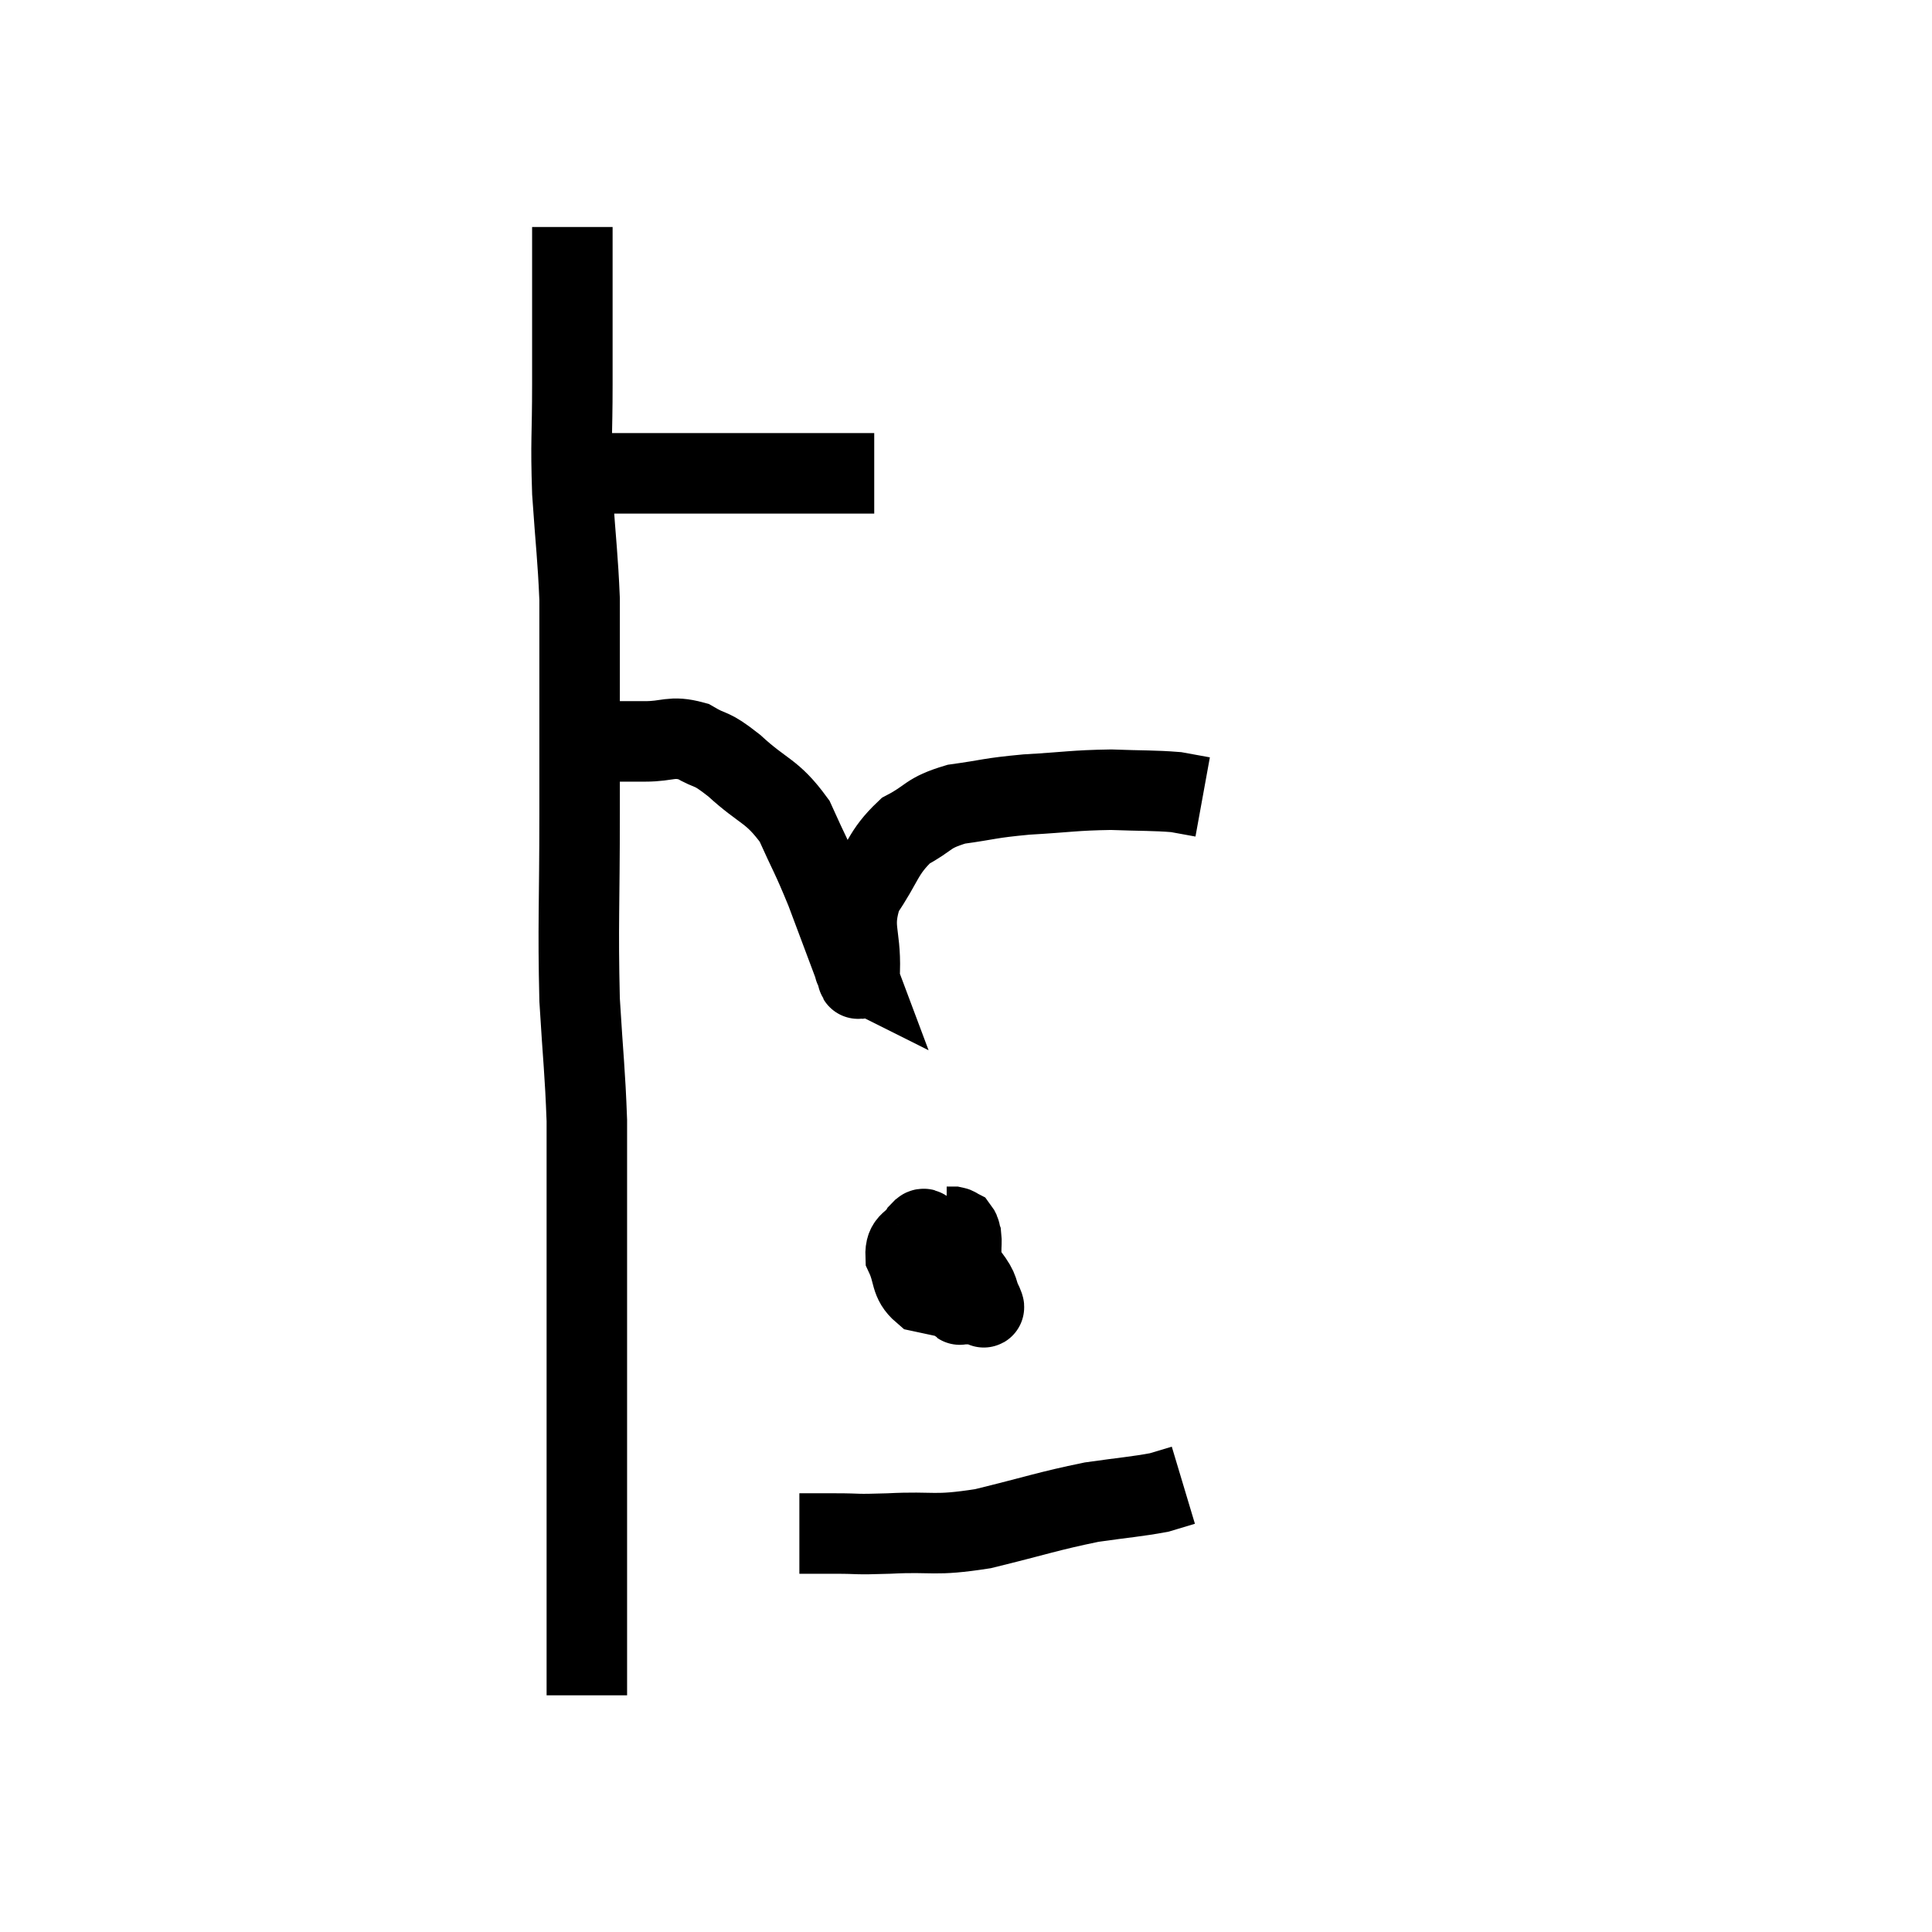 <svg width="48" height="48" viewBox="0 0 48 48" xmlns="http://www.w3.org/2000/svg"><path d="M 14.04 11.76 C 14.85 11.76, 14.655 11.76, 15.66 11.76 C 16.86 11.76, 16.725 11.76, 18.06 11.76 C 19.53 11.76, 20.085 11.76, 21 11.76 C 21.36 11.76, 21.54 11.76, 21.72 11.76 L 21.72 11.76" fill="none" stroke="black" stroke-width="2"></path><path d="M 14.22 5.64 C 14.22 6.27, 14.22 5.925, 14.22 6.9 C 14.22 8.22, 14.22 8.205, 14.22 9.54 C 14.22 10.89, 14.175 10.905, 14.22 12.24 C 14.31 13.56, 14.355 13.83, 14.4 14.88 C 14.4 15.66, 14.4 15.105, 14.4 16.44 C 14.4 18.33, 14.4 18.12, 14.4 20.22 C 14.4 22.53, 14.355 22.935, 14.4 24.84 C 14.49 26.34, 14.535 26.61, 14.58 27.84 C 14.58 28.8, 14.58 29.115, 14.58 29.76 C 14.58 30.09, 14.58 30.09, 14.58 30.42 C 14.58 30.75, 14.58 30.48, 14.58 31.08 C 14.58 31.95, 14.58 31.98, 14.58 32.82 C 14.58 33.63, 14.58 33.435, 14.58 34.44 C 14.58 35.64, 14.58 35.535, 14.58 36.84 C 14.58 38.25, 14.58 38.55, 14.58 39.66 C 14.58 40.47, 14.58 40.71, 14.58 41.28 C 14.58 41.61, 14.58 41.73, 14.58 41.94 C 14.58 42.03, 14.58 42.075, 14.58 42.12 L 14.58 42.12" fill="none" stroke="black" stroke-width="2"></path><path d="M 14.82 18.42 C 15.42 18.42, 15.42 18.42, 16.02 18.42 C 16.62 18.42, 16.665 18.27, 17.22 18.42 C 17.73 18.72, 17.61 18.525, 18.24 19.02 C 18.99 19.71, 19.17 19.62, 19.74 20.4 C 20.13 21.27, 20.145 21.225, 20.52 22.14 C 20.88 23.1, 21.06 23.58, 21.24 24.06 C 21.24 24.06, 21.21 24.045, 21.24 24.06 C 21.3 24.09, 21.315 24.585, 21.36 24.12 C 21.39 23.16, 21.135 23.07, 21.42 22.2 C 21.96 21.42, 21.915 21.195, 22.5 20.64 C 23.13 20.31, 23.01 20.205, 23.76 19.98 C 24.63 19.86, 24.54 19.83, 25.5 19.74 C 26.55 19.68, 26.67 19.635, 27.6 19.62 C 28.41 19.65, 28.65 19.635, 29.22 19.68 L 29.88 19.8" fill="none" stroke="black" stroke-width="2"></path><path d="M 22.98 31.32 C 22.95 31.32, 22.86 31.125, 22.92 31.32 C 23.07 31.71, 22.935 31.83, 23.22 32.1 C 23.64 32.25, 23.775 32.325, 24.06 32.4 C 24.21 32.4, 24.27 32.4, 24.36 32.4 C 24.39 32.4, 24.495 32.58, 24.42 32.4 C 24.24 32.04, 24.375 32.1, 24.06 31.68 C 23.61 31.2, 23.415 30.99, 23.16 30.72 C 23.1 30.66, 23.115 30.63, 23.04 30.6 C 22.95 30.6, 22.995 30.45, 22.86 30.6 C 22.68 30.9, 22.485 30.825, 22.5 31.2 C 22.71 31.65, 22.605 31.83, 22.92 32.1 C 23.34 32.19, 23.55 32.235, 23.76 32.28 C 23.76 32.28, 23.76 32.28, 23.76 32.28 C 23.76 32.28, 23.73 32.28, 23.76 32.28 C 23.82 32.28, 23.85 32.58, 23.88 32.28 C 23.88 31.68, 23.88 31.47, 23.88 31.08 C 23.88 30.9, 23.895 30.855, 23.88 30.72 C 23.85 30.63, 23.865 30.6, 23.82 30.54 C 23.76 30.51, 23.775 30.495, 23.7 30.48 C 23.61 30.48, 23.565 30.48, 23.52 30.48 L 23.52 30.48" fill="none" stroke="black" stroke-width="2"></path><path d="M 19.86 38.1 C 20.31 38.1, 20.205 38.1, 20.76 38.1 C 21.42 38.1, 21.165 38.13, 22.08 38.1 C 23.25 38.04, 23.16 38.175, 24.42 37.98 C 25.77 37.65, 26.025 37.545, 27.12 37.32 C 27.96 37.2, 28.23 37.185, 28.8 37.08 C 29.1 36.99, 29.25 36.945, 29.4 36.9 L 29.4 36.9" fill="none" stroke="black" stroke-width="2"></path></svg>